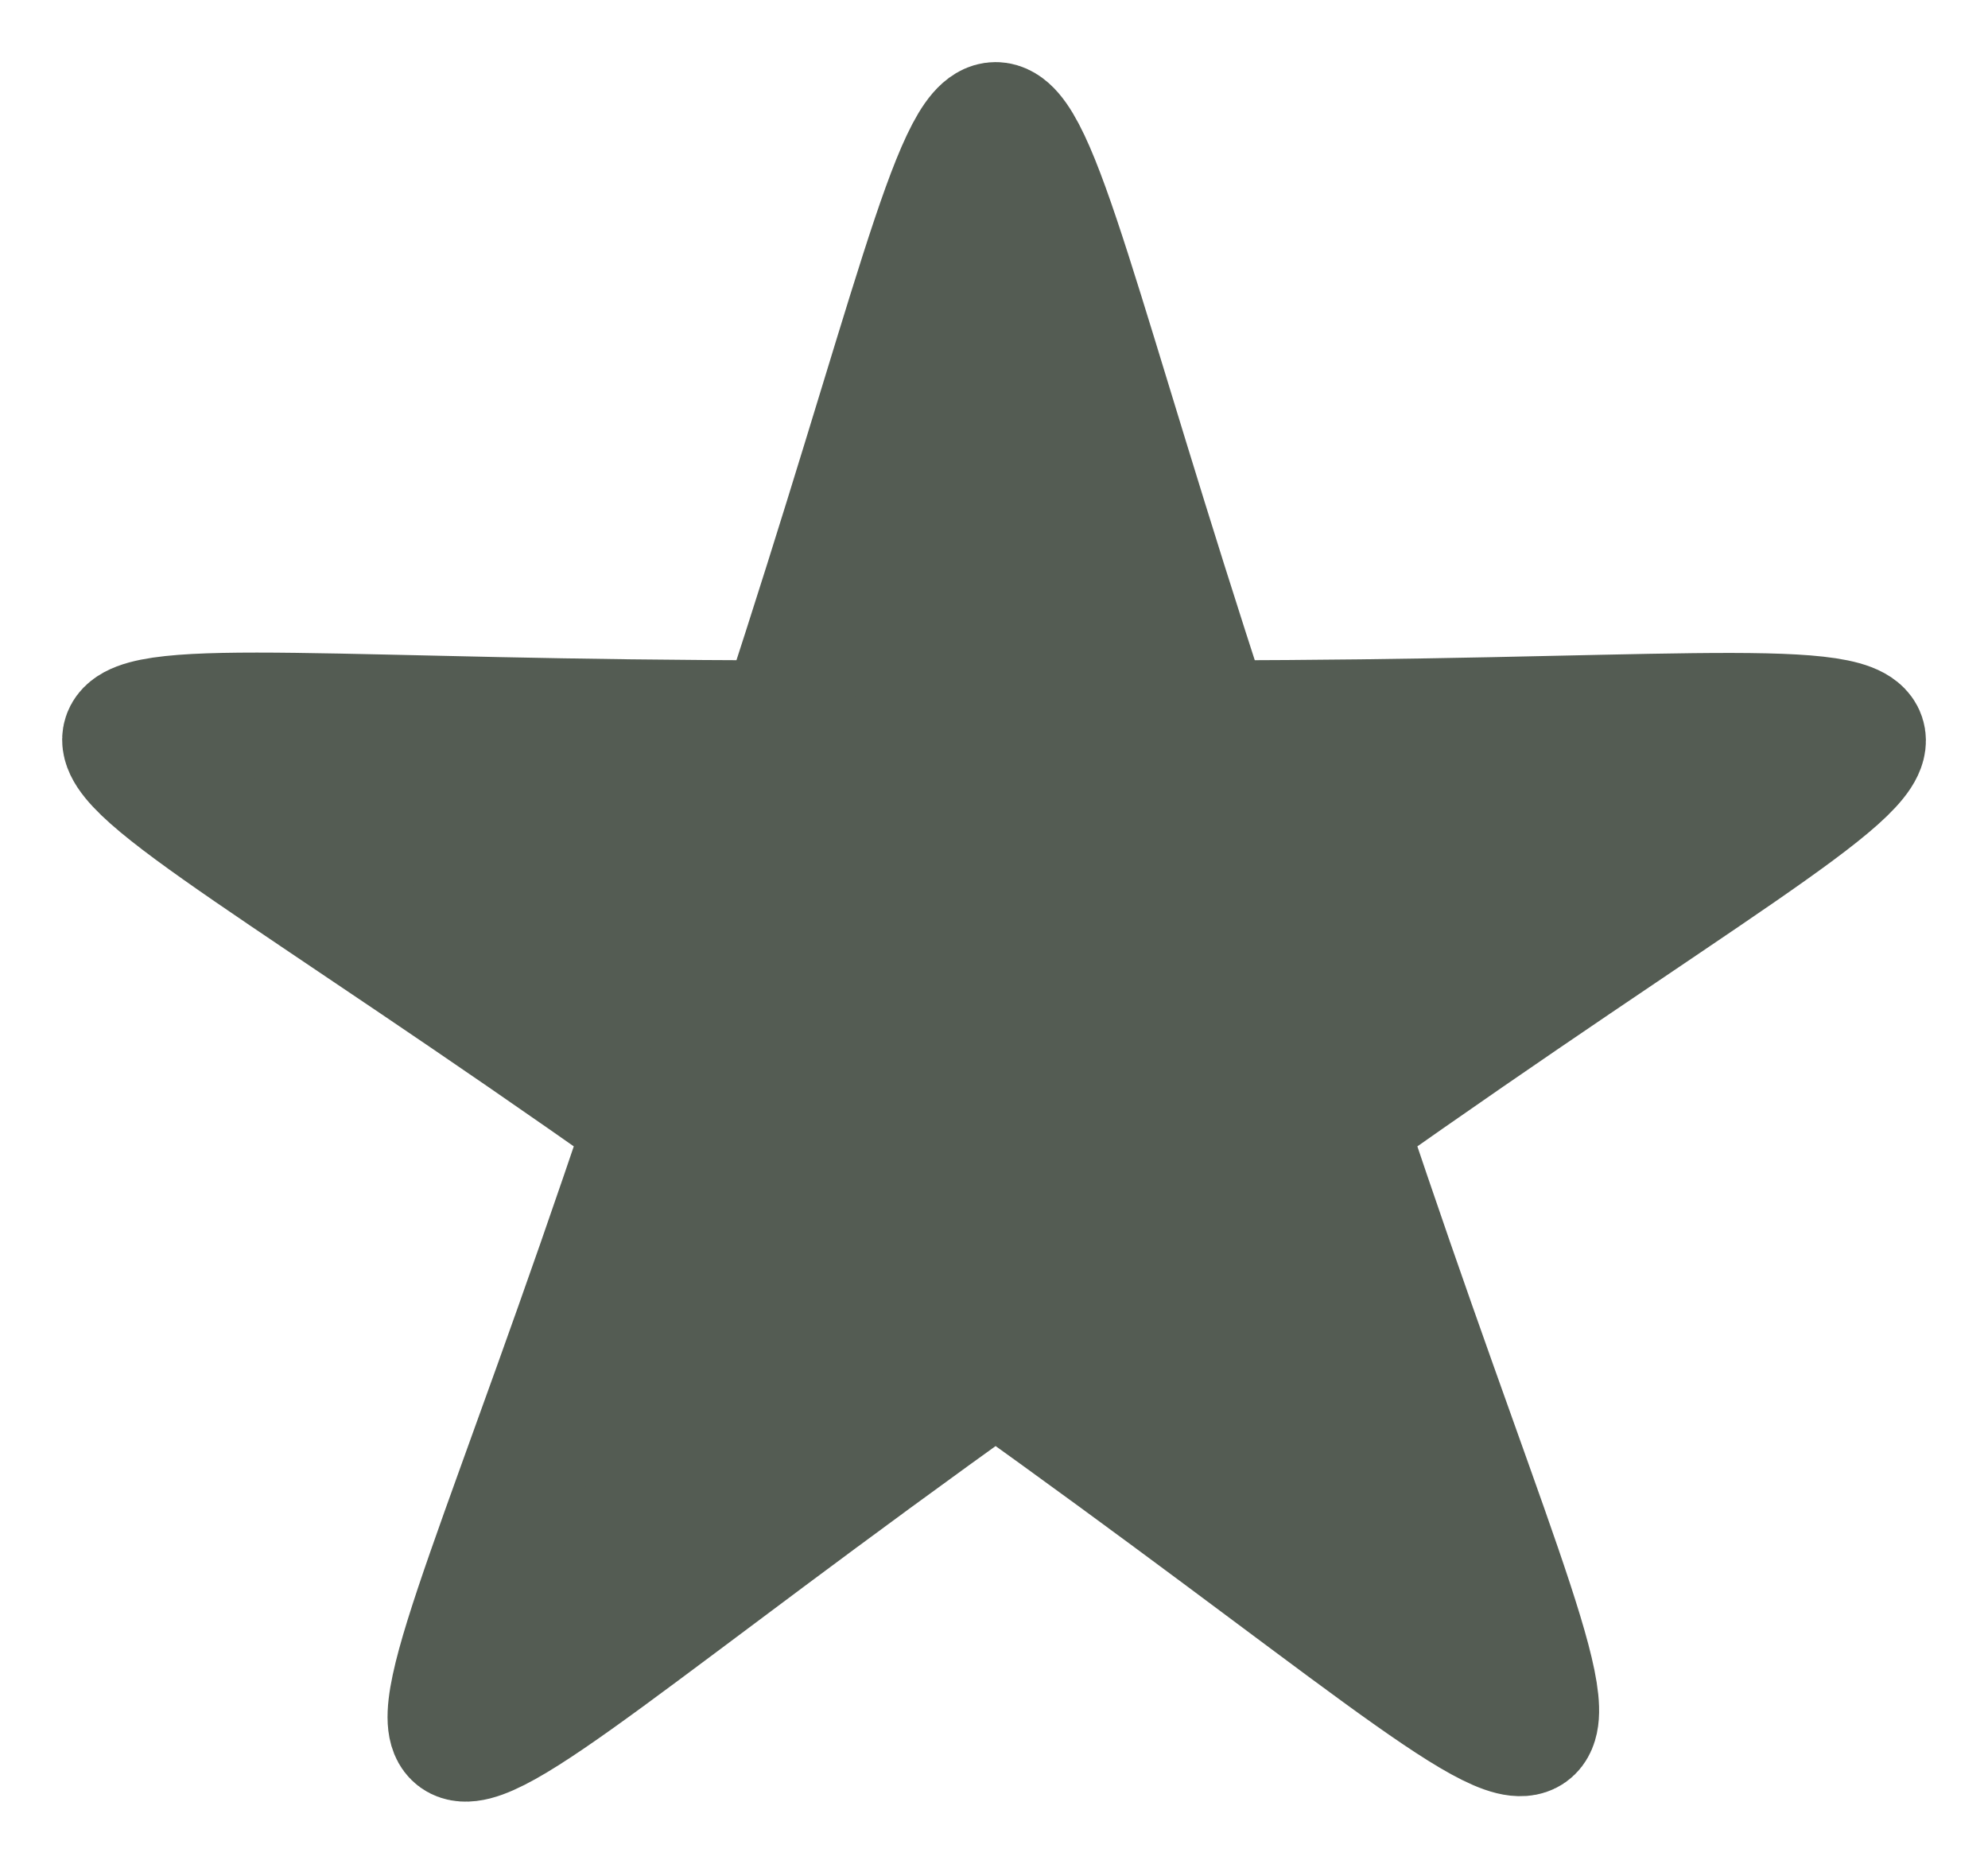 <?xml version="1.0" encoding="UTF-8"?>
<svg width="16px" height="15px" viewBox="0 0 16 15" version="1.1" xmlns="http://www.w3.org/2000/svg" xmlns:xlink="http://www.w3.org/1999/xlink">
    <!-- Generator: Sketch 50.2 (55047) - http://www.bohemiancoding.com/sketch -->
    <title>Rate</title>
    <desc>Created with Sketch.</desc>
    <defs></defs>
    <g id="Rate" stroke="none" stroke-width="1" fill="none" fill-rule="evenodd">
        <path d="M9.736,5.814 C16.699,5.814 16.438,5.048 10.815,9.032 C12.956,15.467 13.6,15.007 8.013,11.023 C2.356,15.058 3.035,15.535 5.211,9.032 C-0.446,5.031 -0.707,5.814 6.29,5.814 C8.396,-0.605 7.63,-0.605 9.736,5.814 Z" id="Shape" stroke="#545C53" fill="#545C53"></path>
    </g>
</svg>